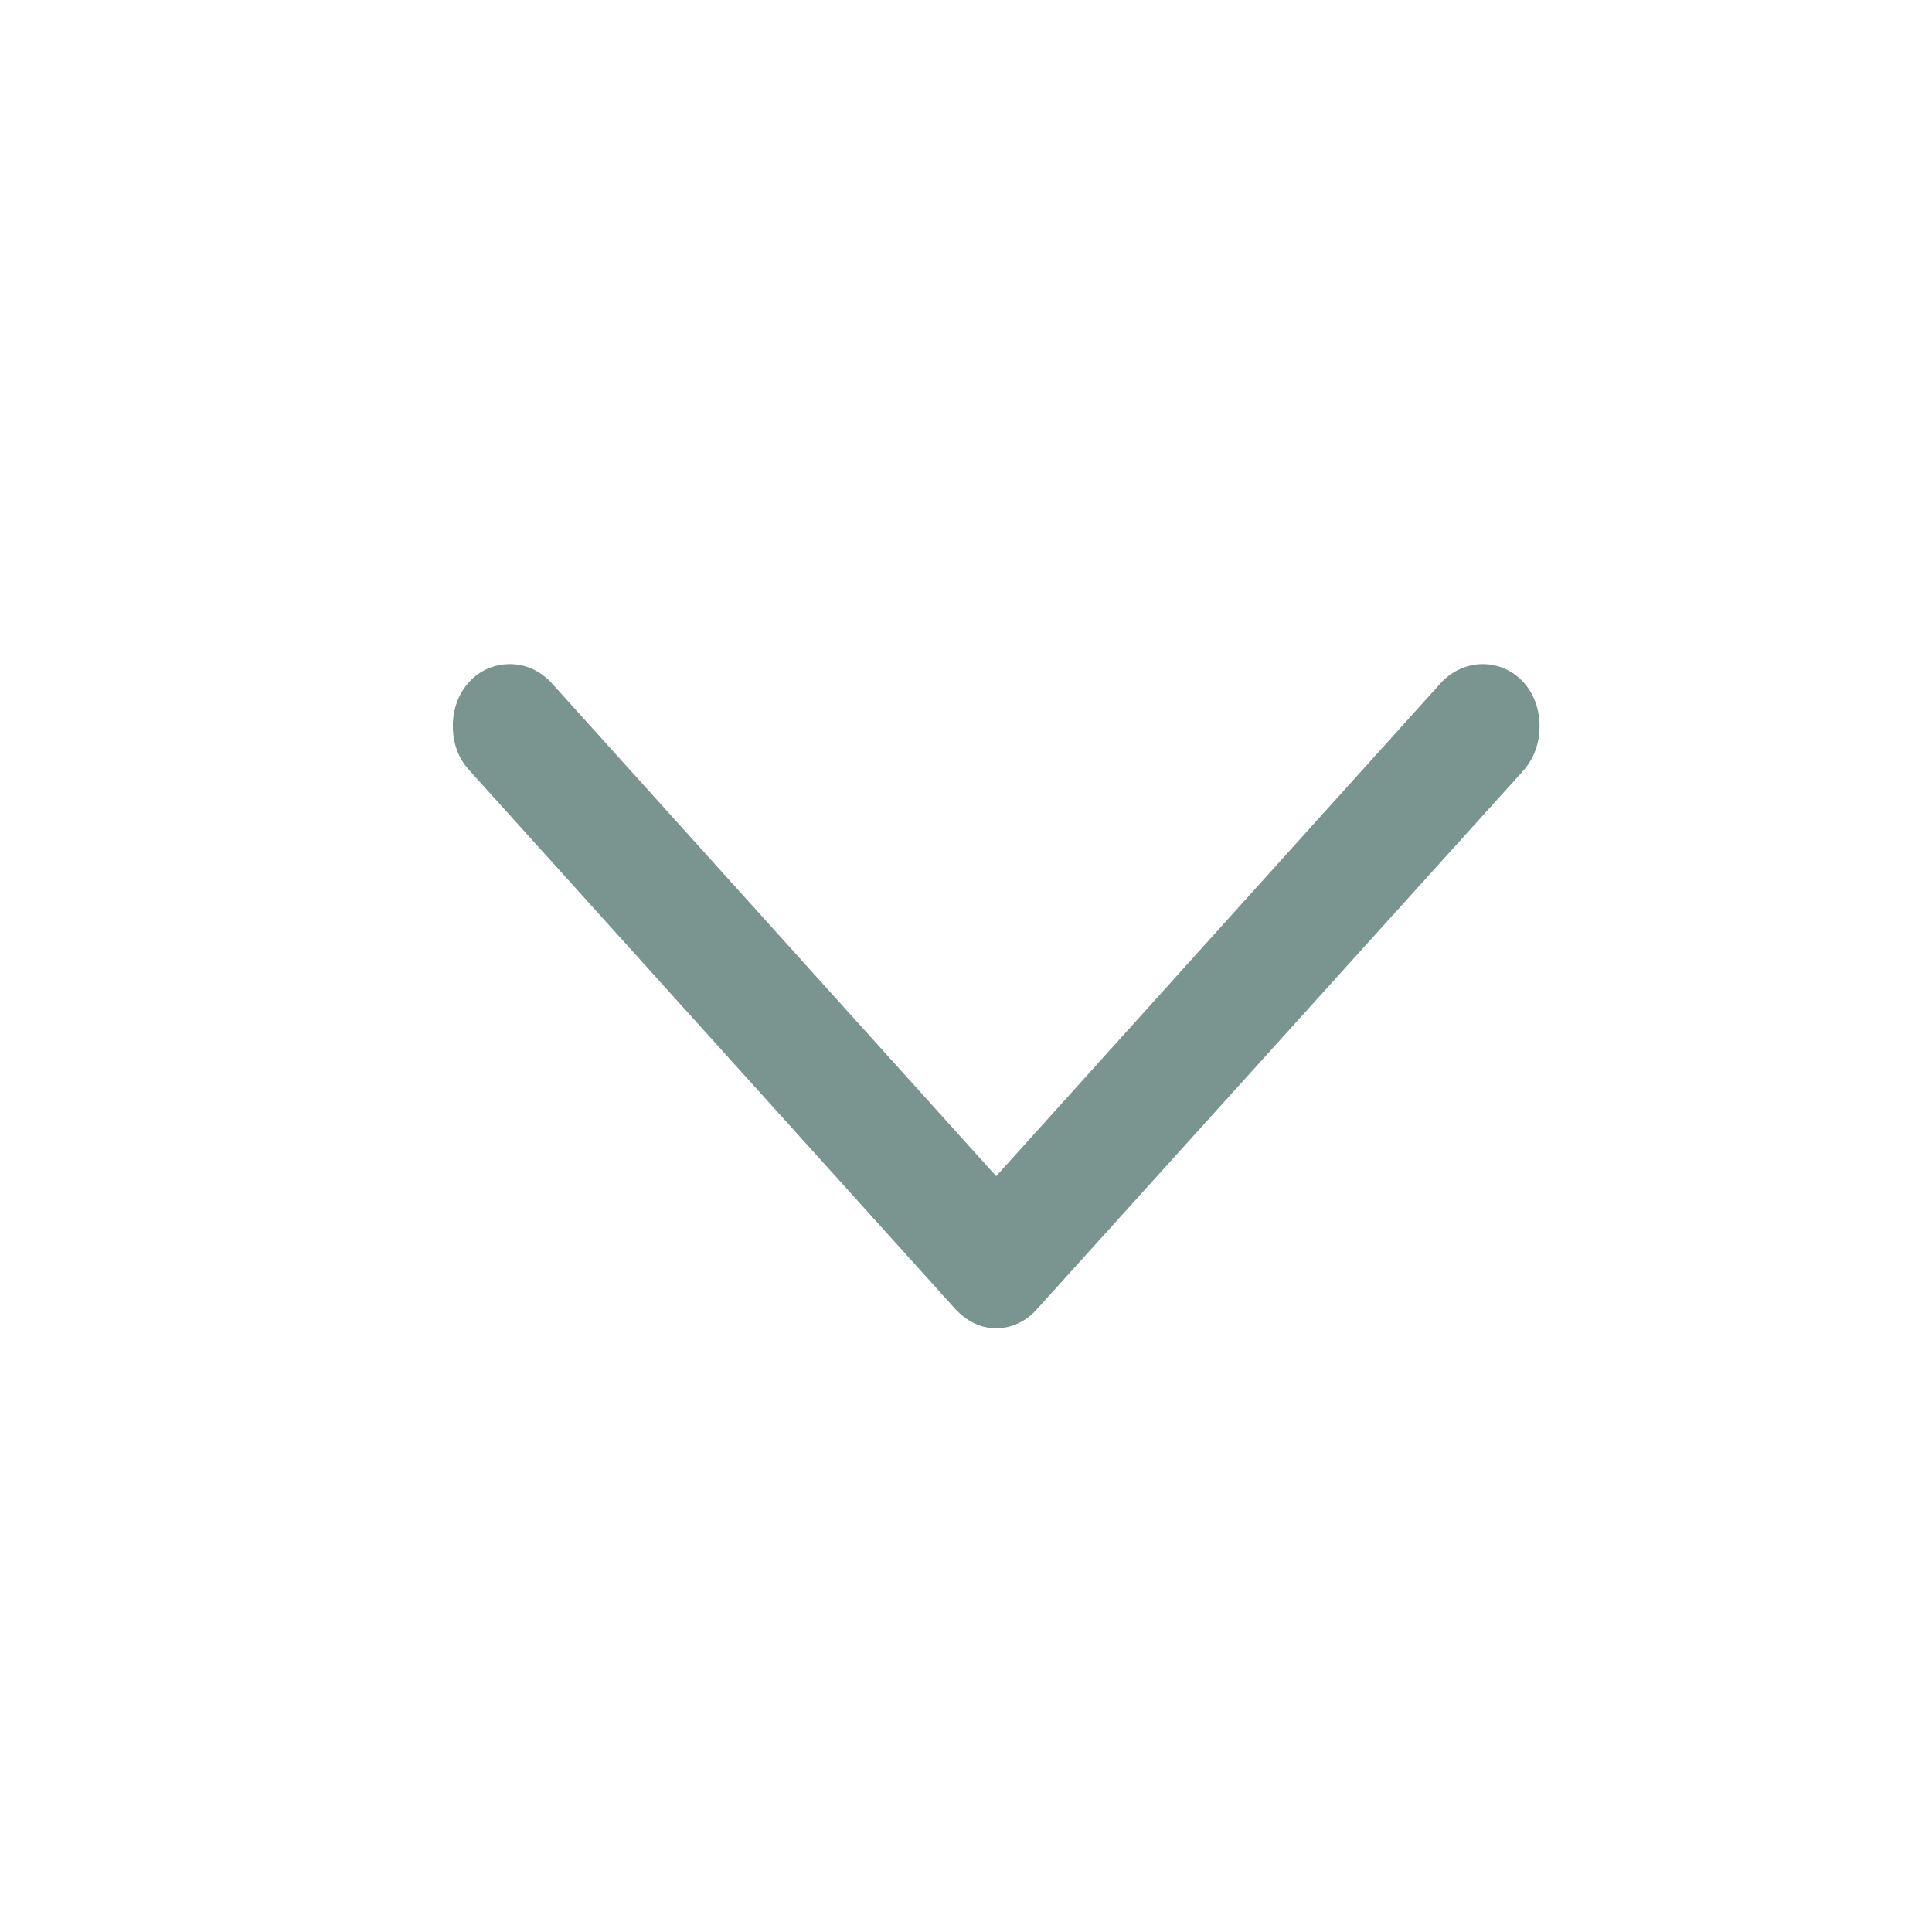 <svg width="32" height="32" viewBox="0 0 32 32" fill="none" xmlns="http://www.w3.org/2000/svg">
<path d="M16.5 22C16.759 22 16.998 21.887 17.184 21.674L25.23 12.766C25.407 12.563 25.5 12.316 25.5 12.024C25.5 11.45 25.096 11 24.556 11C24.297 11 24.059 11.113 23.883 11.292L16.5 19.481L9.118 11.292C8.941 11.113 8.713 11 8.444 11C7.904 11 7.5 11.45 7.5 12.024C7.5 12.316 7.593 12.563 7.78 12.766L15.816 21.674C16.013 21.887 16.241 22 16.5 22Z" fill="#7A948F"/>
</svg>

